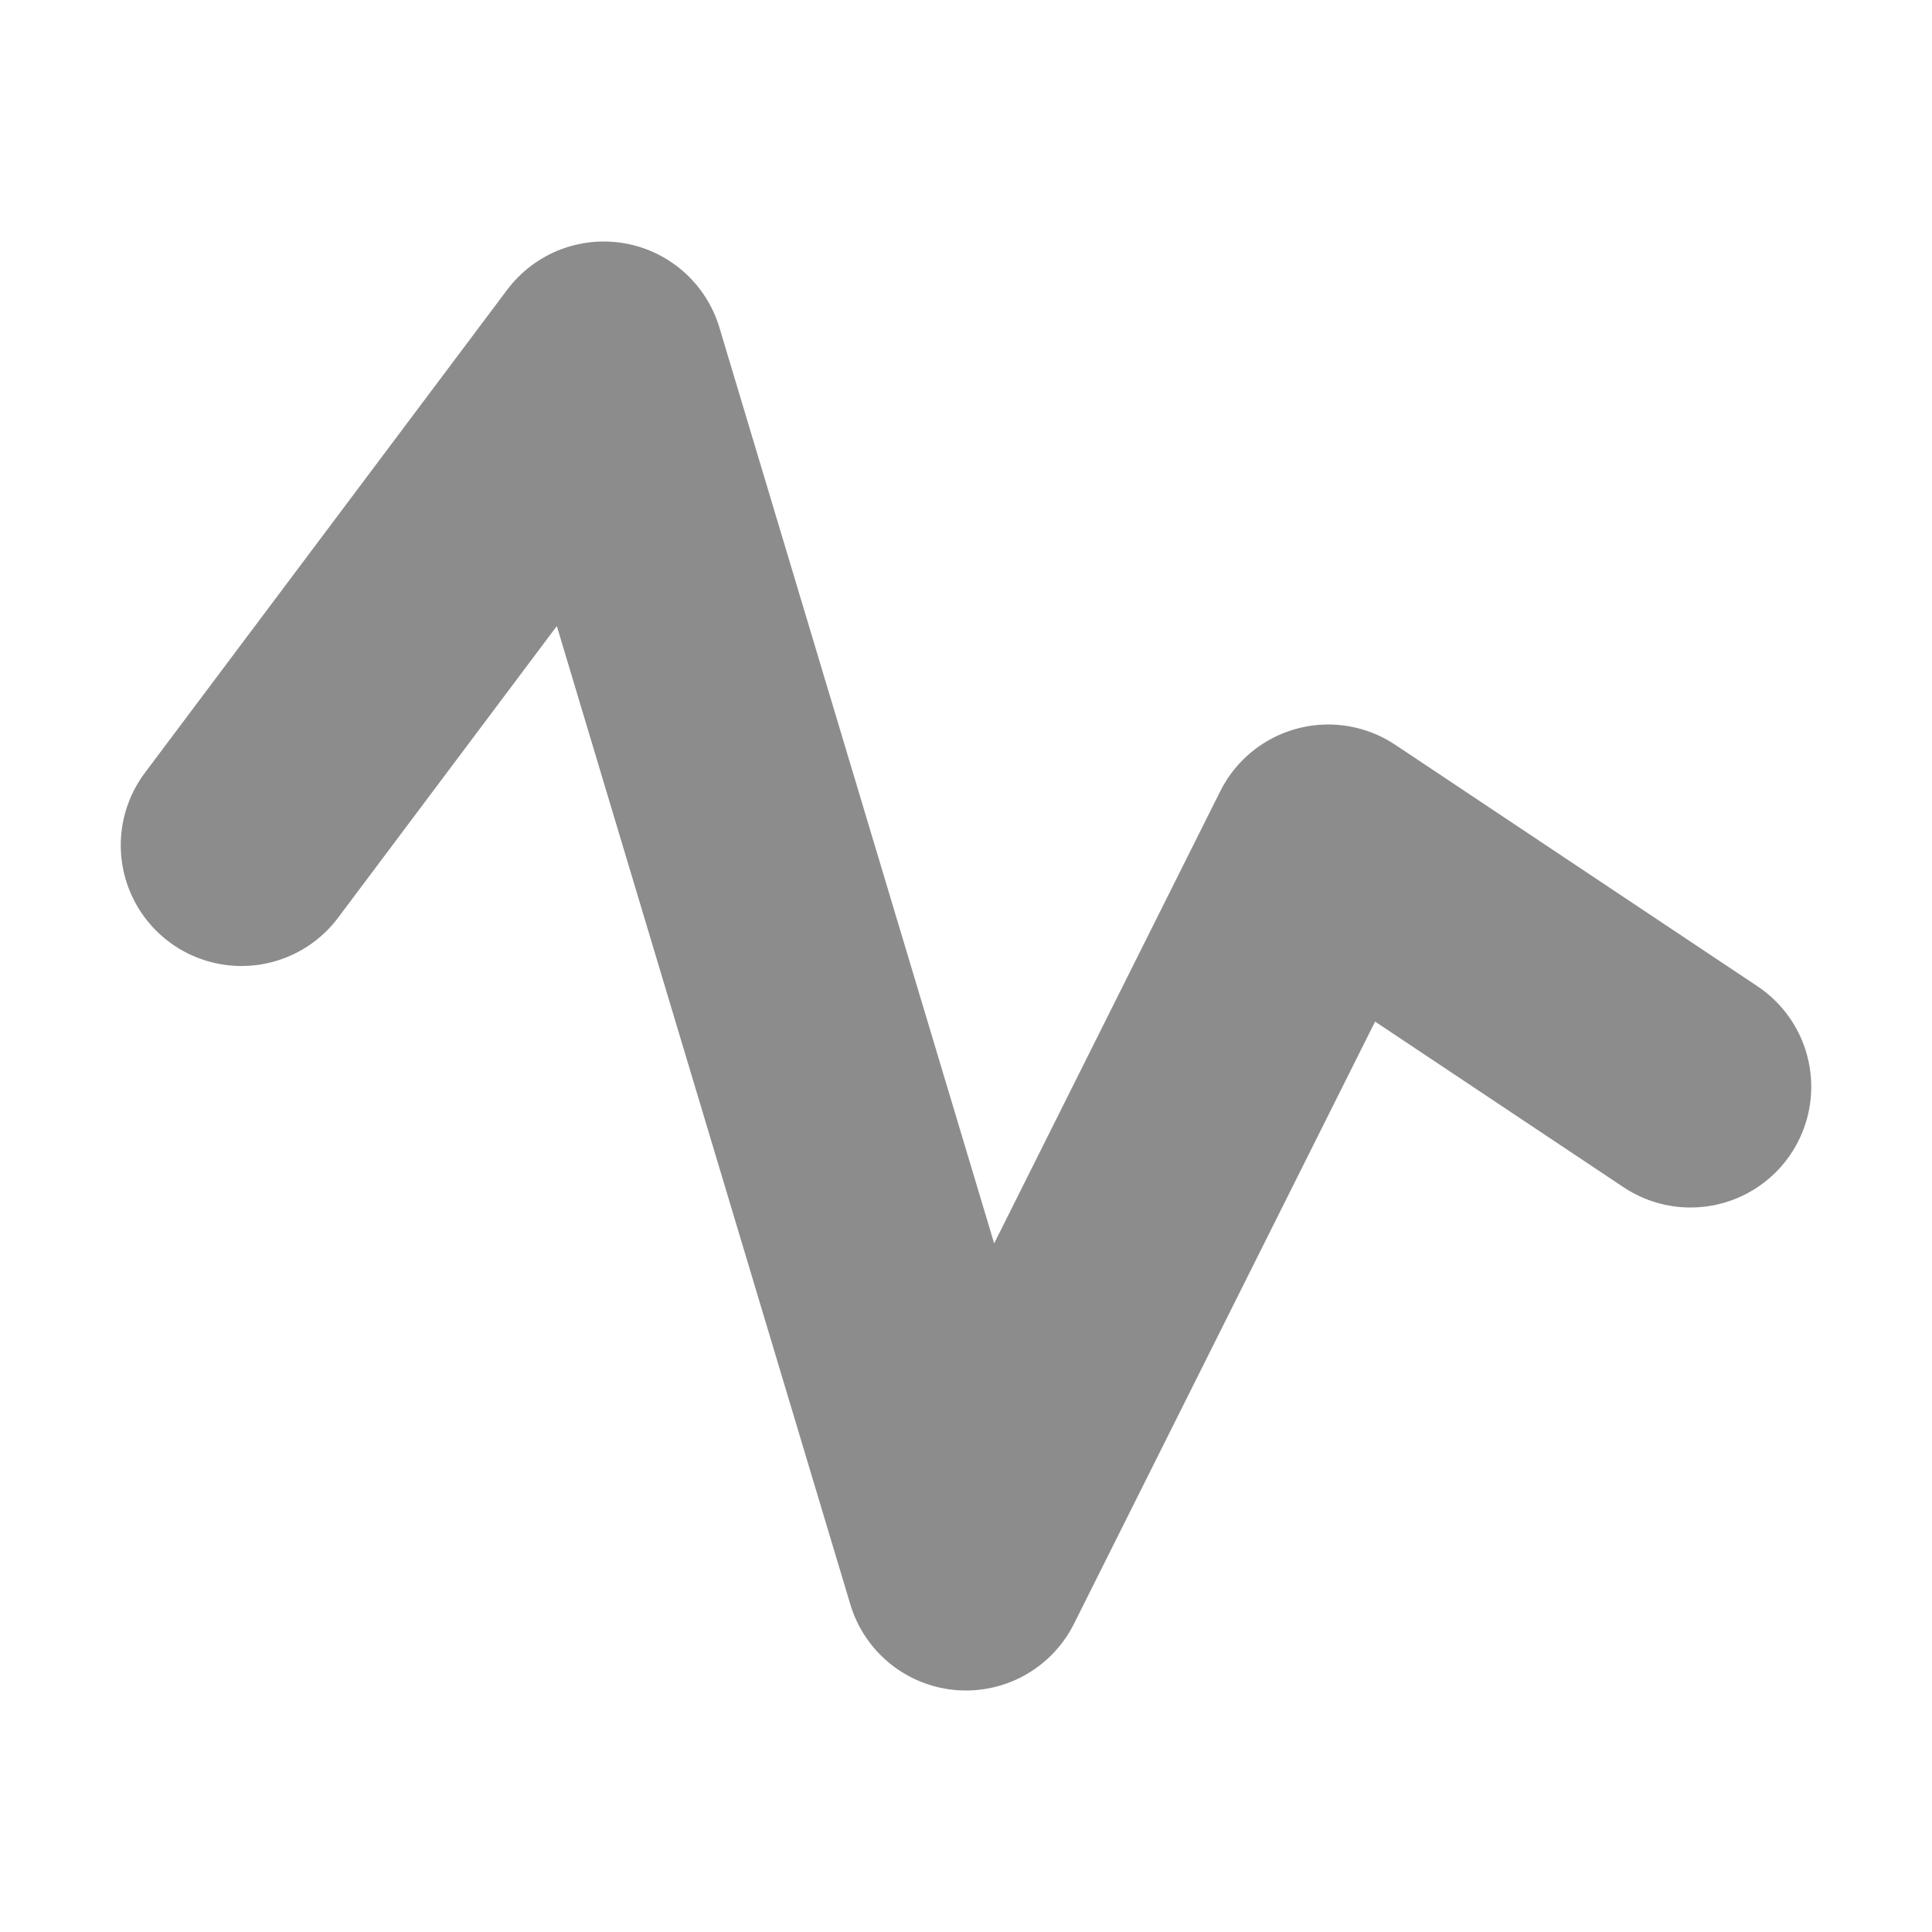 <svg height="16" viewBox="0 0 16 16" width="16" xmlns="http://www.w3.org/2000/svg"><path d="m2 7 3-4 3 10 3-6 3 2" fill="none" stroke="#8c8c8c" stroke-linecap="round" stroke-linejoin="round" stroke-width="2"/></svg>
